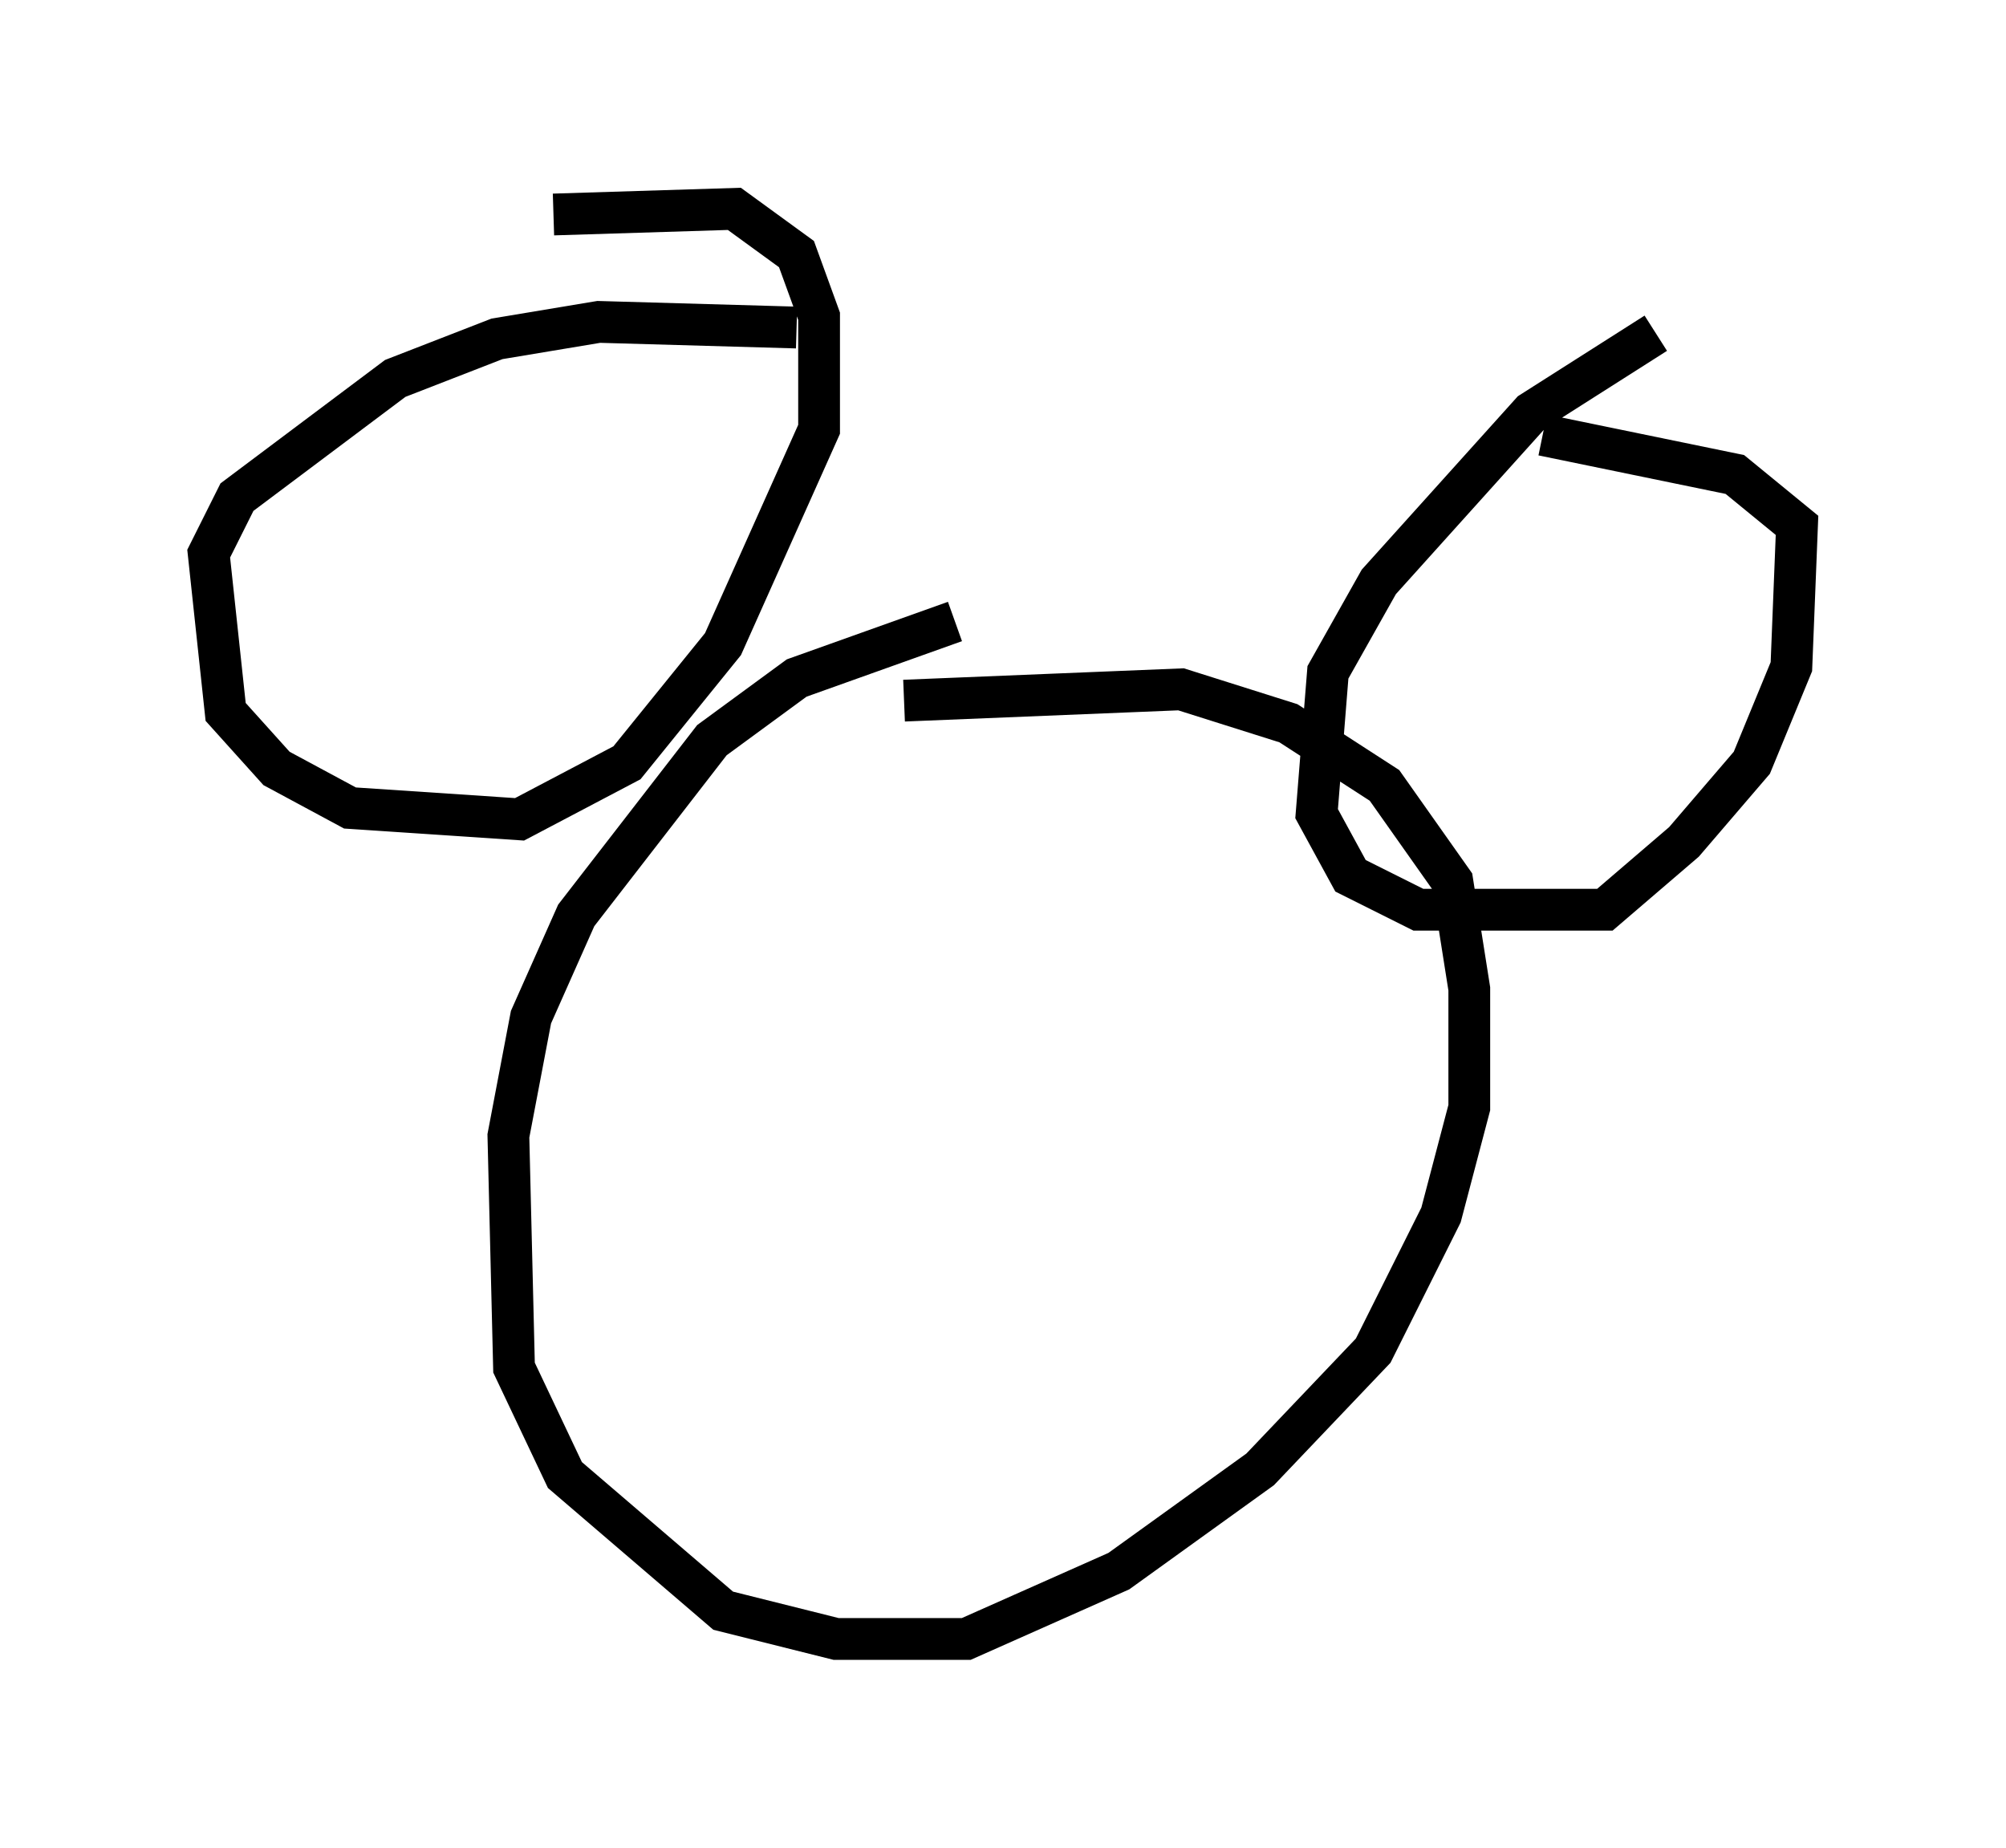 <?xml version="1.0" encoding="utf-8" ?>
<svg baseProfile="full" height="44.235" version="1.1" width="48.024" xmlns="http://www.w3.org/2000/svg" xmlns:ev="http://www.w3.org/2001/xml-events" xmlns:xlink="http://www.w3.org/1999/xlink"><defs /><rect fill="white" height="44.235" width="48.024" x="0" y="0" /><path d="M25.974, 15.013 m-3.112, -0.135 l-3.789, 1.353 -2.03, 1.488 l-3.248, 4.195 -1.083, 2.436 l-0.541, 2.842 0.135, 5.548 l1.218, 2.571 3.789, 3.248 l2.706, 0.677 3.112, 0.0 l3.654, -1.624 3.383, -2.436 l2.706, -2.842 1.624, -3.248 l0.677, -2.571 0.0, -2.842 l-0.406, -2.571 -1.624, -2.3 l-2.3, -1.488 -2.571, -0.812 l-6.631, 0.271 m17.997, -8.796 l-2.977, 1.894 -3.654, 4.059 l-1.218, 2.165 -0.271, 3.383 l0.812, 1.488 1.624, 0.812 l4.465, 0.0 1.894, -1.624 l1.624, -1.894 0.947, -2.3 l0.135, -3.383 -1.488, -1.218 l-4.601, -0.947 m-17.862, -2.571 l-4.736, -0.135 -2.436, 0.406 l-2.436, 0.947 -3.789, 2.842 l-0.677, 1.353 0.406, 3.789 l1.218, 1.353 1.759, 0.947 l4.059, 0.271 2.571, -1.353 l2.3, -2.842 2.3, -5.142 l0.0, -2.706 -0.541, -1.488 l-1.488, -1.083 -4.33, 0.135 " fill="none" stroke="black" stroke-width="1" /></svg>